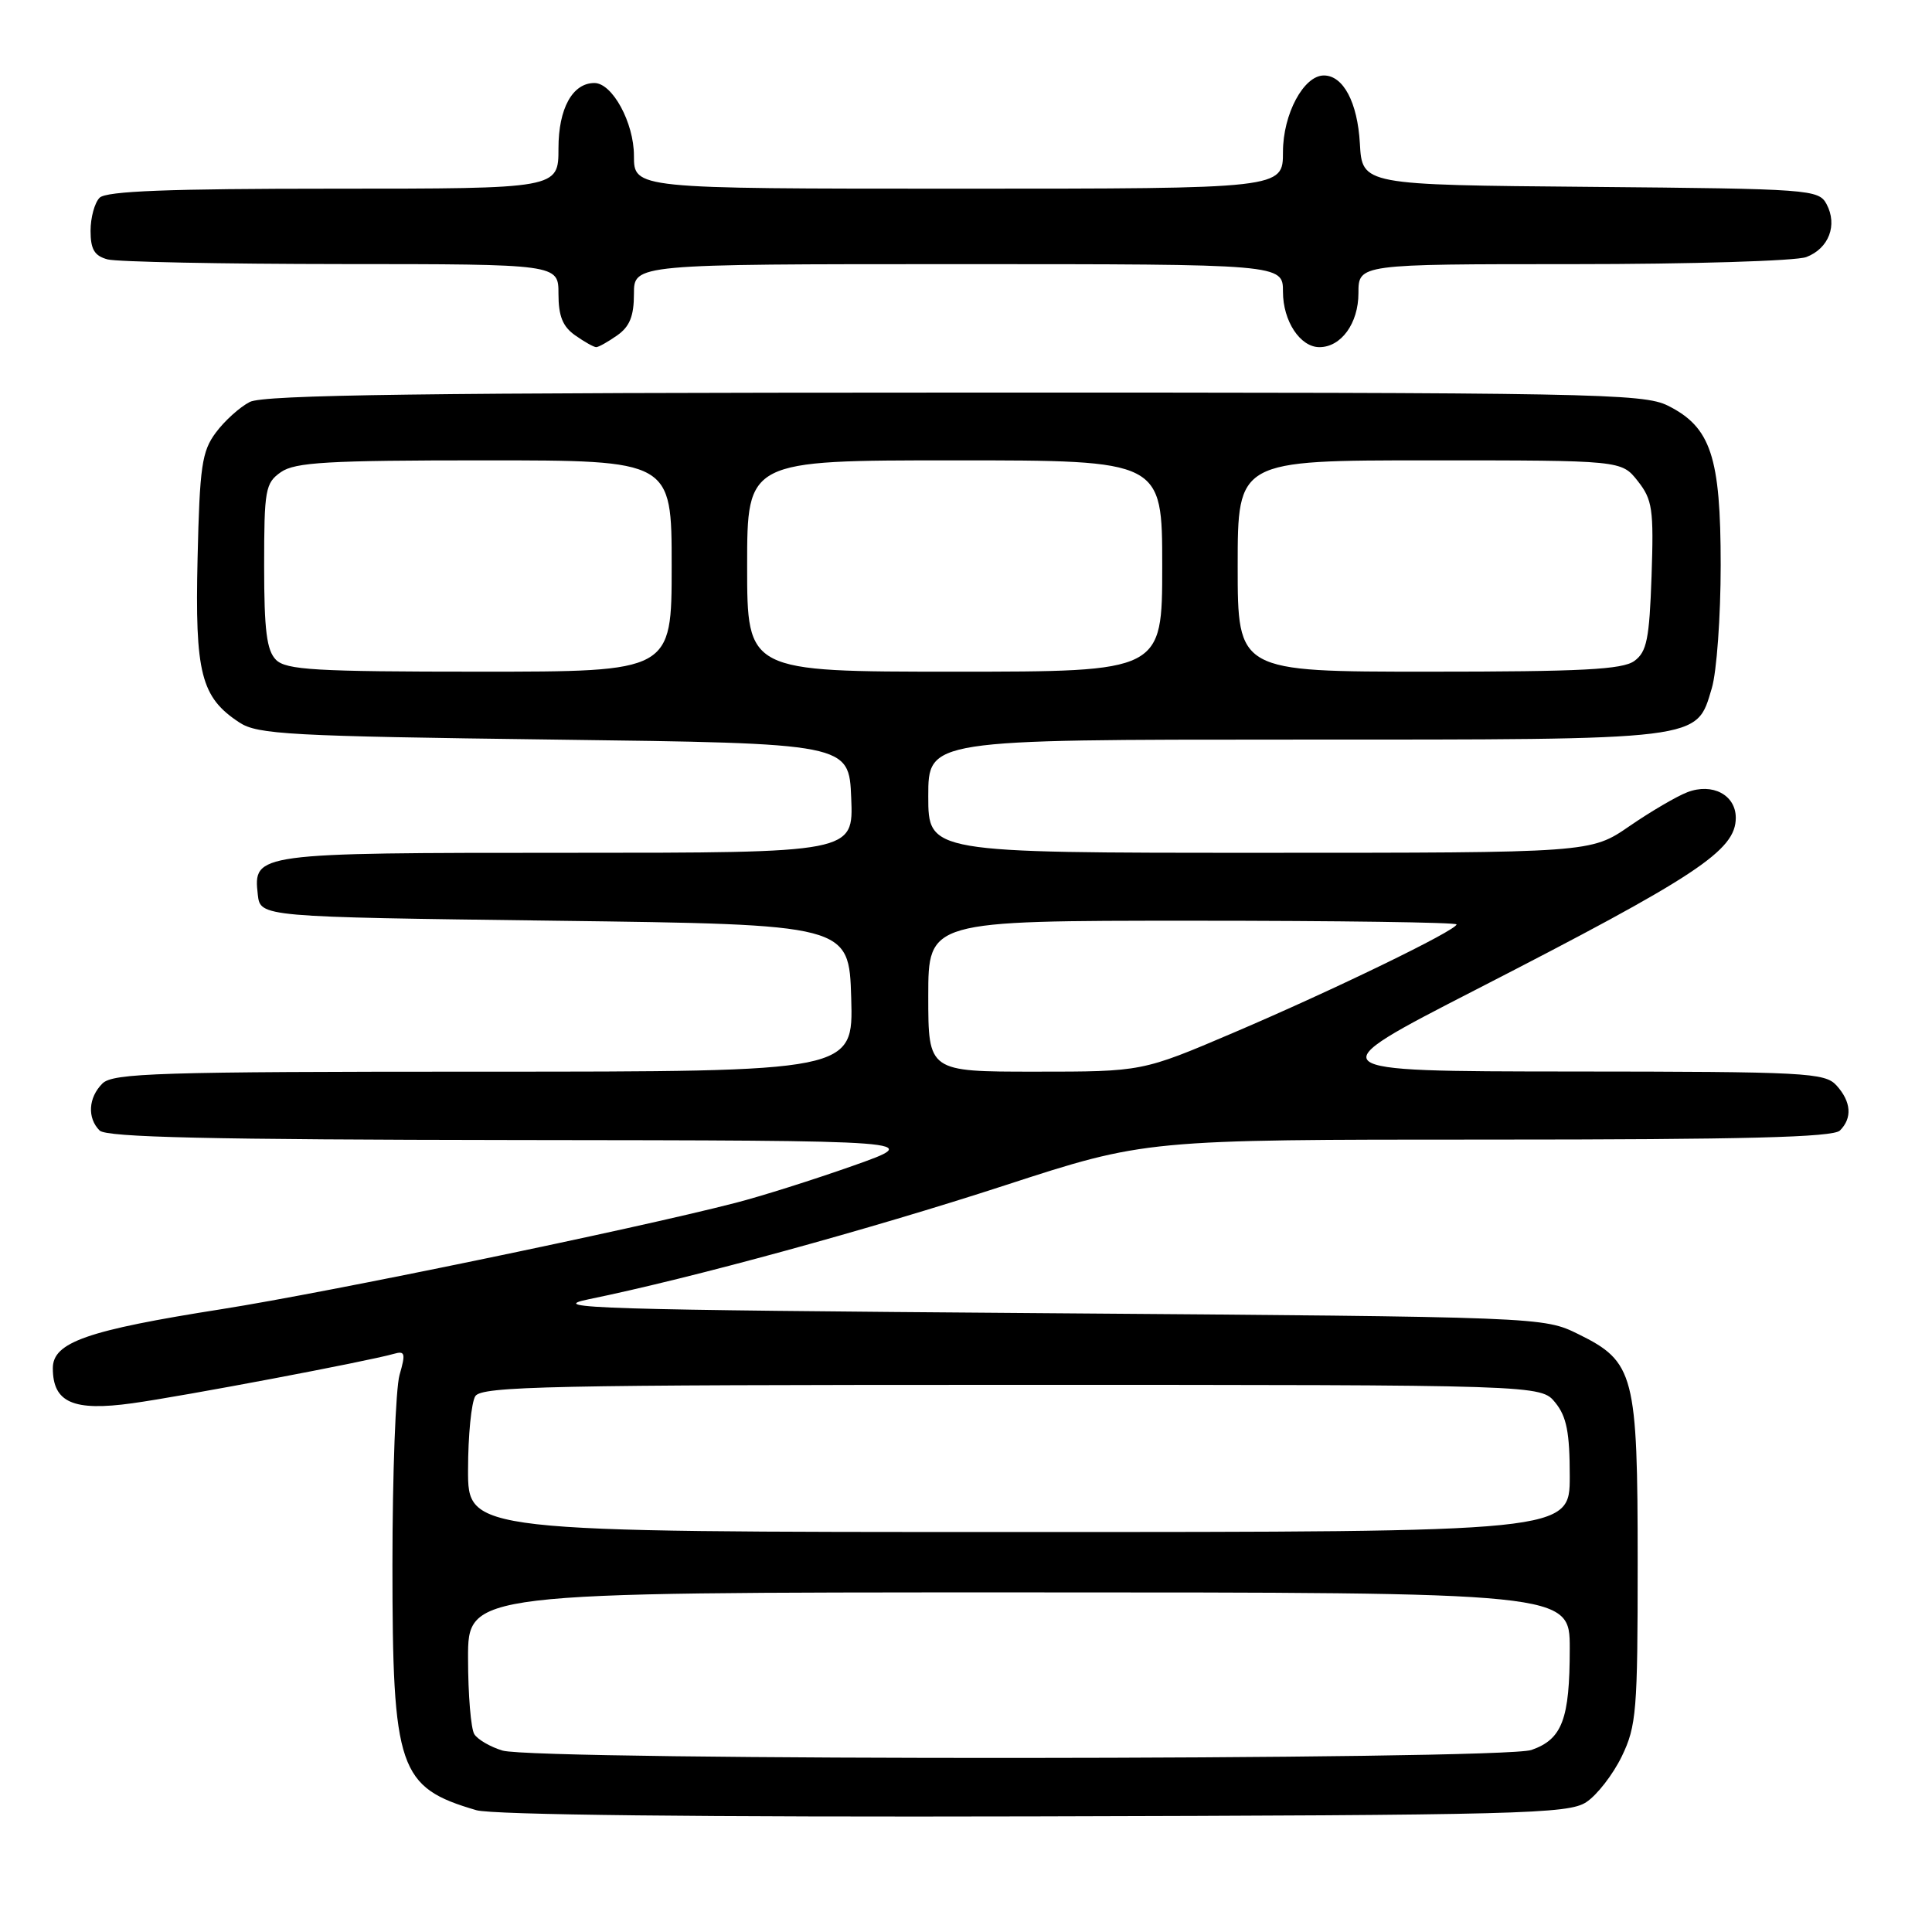 <?xml version="1.0" encoding="UTF-8" standalone="no"?>
<!DOCTYPE svg PUBLIC "-//W3C//DTD SVG 1.1//EN" "http://www.w3.org/Graphics/SVG/1.1/DTD/svg11.dtd" >
<svg xmlns="http://www.w3.org/2000/svg" xmlns:xlink="http://www.w3.org/1999/xlink" version="1.1" viewBox="0 0 256 256">
 <g >
 <path fill="currentColor"
d=" M 210.18 238.80 C 211.61 237.87 213.72 235.14 214.89 232.74 C 216.84 228.71 217.00 226.71 217.00 207.09 C 217.00 182.12 216.57 180.44 209.16 176.79 C 204.50 174.50 204.50 174.50 138.00 174.00 C 79.11 173.56 72.24 173.35 78.00 172.16 C 91.62 169.37 115.21 162.91 133.14 157.07 C 151.78 151.00 151.78 151.00 197.19 151.00 C 231.18 151.00 242.90 150.70 243.80 149.80 C 245.46 148.14 245.30 145.99 243.35 143.83 C 241.81 142.13 239.35 142.00 208.10 141.98 C 174.50 141.95 174.50 141.95 195.50 131.17 C 224.88 116.09 230.00 112.70 230.00 108.36 C 230.00 105.34 226.91 103.70 223.59 104.97 C 222.20 105.50 218.74 107.52 215.91 109.47 C 210.78 113.00 210.78 113.00 166.89 113.00 C 123.00 113.00 123.00 113.00 123.00 105.50 C 123.00 98.00 123.00 98.00 171.55 98.00 C 225.99 98.00 224.74 98.15 226.82 91.20 C 227.47 89.04 228.00 81.70 228.00 74.88 C 228.00 60.51 226.70 56.60 221.00 53.75 C 217.74 52.13 211.15 52.00 126.50 52.02 C 56.26 52.03 34.95 52.31 33.10 53.26 C 31.77 53.94 29.75 55.77 28.60 57.32 C 26.75 59.80 26.46 61.79 26.18 73.98 C 25.82 89.23 26.63 92.40 31.73 95.74 C 34.13 97.32 38.39 97.55 73.45 98.00 C 112.50 98.50 112.50 98.50 112.79 105.75 C 113.09 113.00 113.09 113.00 75.23 113.00 C 33.81 113.00 33.54 113.04 34.16 118.55 C 34.50 121.50 34.50 121.50 73.50 122.00 C 112.50 122.50 112.50 122.50 112.79 132.25 C 113.07 142.00 113.07 142.00 64.11 142.00 C 20.93 142.00 14.96 142.19 13.57 143.57 C 11.70 145.44 11.54 148.14 13.20 149.80 C 14.10 150.70 27.81 151.01 68.45 151.06 C 122.50 151.12 122.50 151.12 113.00 154.48 C 107.78 156.32 100.77 158.54 97.44 159.39 C 83.75 162.92 43.50 171.24 29.43 173.46 C 11.55 176.27 7.00 177.86 7.00 181.29 C 7.00 185.84 9.70 187.03 17.53 185.94 C 24.26 185.01 48.73 180.38 52.19 179.39 C 53.67 178.96 53.77 179.33 52.94 182.19 C 52.43 184.00 52.00 195.32 52.00 207.34 C 52.00 234.46 52.82 236.85 63.12 239.86 C 65.23 240.48 92.96 240.79 137.04 240.68 C 201.54 240.52 207.81 240.35 210.18 238.80 Z  M 81.78 44.44 C 83.44 43.28 84.00 41.88 84.00 38.94 C 84.00 35.00 84.00 35.00 127.00 35.00 C 170.00 35.00 170.00 35.00 170.00 38.67 C 170.00 42.54 172.28 46.00 174.83 46.00 C 177.71 46.00 180.00 42.84 180.00 38.85 C 180.00 35.00 180.00 35.00 208.43 35.00 C 224.07 35.00 237.99 34.58 239.35 34.06 C 242.33 32.92 243.51 29.83 242.03 27.05 C 240.98 25.10 239.90 25.02 210.72 24.76 C 180.50 24.50 180.50 24.50 180.19 19.01 C 179.88 13.56 177.99 10.00 175.42 10.00 C 172.74 10.00 170.00 15.13 170.00 20.13 C 170.00 25.00 170.00 25.00 127.00 25.00 C 84.00 25.00 84.00 25.00 84.00 20.63 C 84.00 16.26 81.14 11.00 78.76 11.00 C 75.86 11.00 74.00 14.38 74.00 19.65 C 74.00 25.00 74.00 25.00 44.20 25.00 C 22.36 25.00 14.08 25.32 13.20 26.20 C 12.54 26.86 12.00 28.83 12.00 30.58 C 12.00 33.04 12.51 33.90 14.25 34.37 C 15.49 34.70 29.44 34.98 45.25 34.99 C 74.00 35.00 74.00 35.00 74.00 38.94 C 74.00 41.88 74.56 43.28 76.22 44.44 C 77.44 45.30 78.69 46.00 79.00 46.00 C 79.31 46.00 80.56 45.30 81.78 44.44 Z  M 66.59 231.96 C 64.98 231.48 63.30 230.50 62.85 229.79 C 62.40 229.08 62.02 224.56 62.02 219.75 C 62.00 211.00 62.00 211.00 135.00 211.00 C 208.00 211.00 208.00 211.00 208.00 218.43 C 208.00 227.81 207.00 230.46 202.92 231.88 C 199.01 233.24 71.13 233.31 66.59 231.96 Z  M 62.02 194.75 C 62.02 190.21 62.46 185.82 62.98 185.00 C 63.81 183.69 72.81 183.50 134.05 183.50 C 204.18 183.50 204.18 183.50 206.09 185.86 C 207.59 187.71 208.00 189.83 208.00 195.61 C 208.00 203.00 208.00 203.00 135.00 203.00 C 62.00 203.00 62.00 203.00 62.02 194.75 Z  M 123.00 132.00 C 123.00 122.00 123.00 122.00 158.00 122.00 C 177.25 122.00 193.00 122.22 193.00 122.49 C 193.00 123.27 176.60 131.23 163.42 136.85 C 151.35 142.00 151.35 142.00 137.17 142.00 C 123.00 142.00 123.00 142.00 123.00 132.00 Z  M 36.57 87.43 C 35.34 86.19 35.00 83.54 35.00 74.99 C 35.00 64.88 35.16 64.00 37.22 62.56 C 39.09 61.25 43.42 61.00 64.22 61.00 C 89.00 61.00 89.00 61.00 89.00 75.00 C 89.00 89.00 89.00 89.00 63.57 89.00 C 41.79 89.00 37.92 88.77 36.57 87.43 Z  M 99.00 75.00 C 99.00 61.00 99.00 61.00 126.50 61.00 C 154.00 61.00 154.00 61.00 154.00 75.00 C 154.00 89.00 154.00 89.00 126.50 89.00 C 99.00 89.00 99.00 89.00 99.00 75.00 Z  M 164.00 75.00 C 164.00 61.00 164.00 61.00 189.43 61.00 C 214.85 61.00 214.85 61.00 217.01 63.74 C 218.96 66.21 219.14 67.47 218.84 76.33 C 218.55 84.68 218.21 86.38 216.56 87.58 C 215.00 88.72 209.58 89.00 189.31 89.00 C 164.00 89.00 164.00 89.00 164.00 75.00 Z "/>
</g>
</svg>
